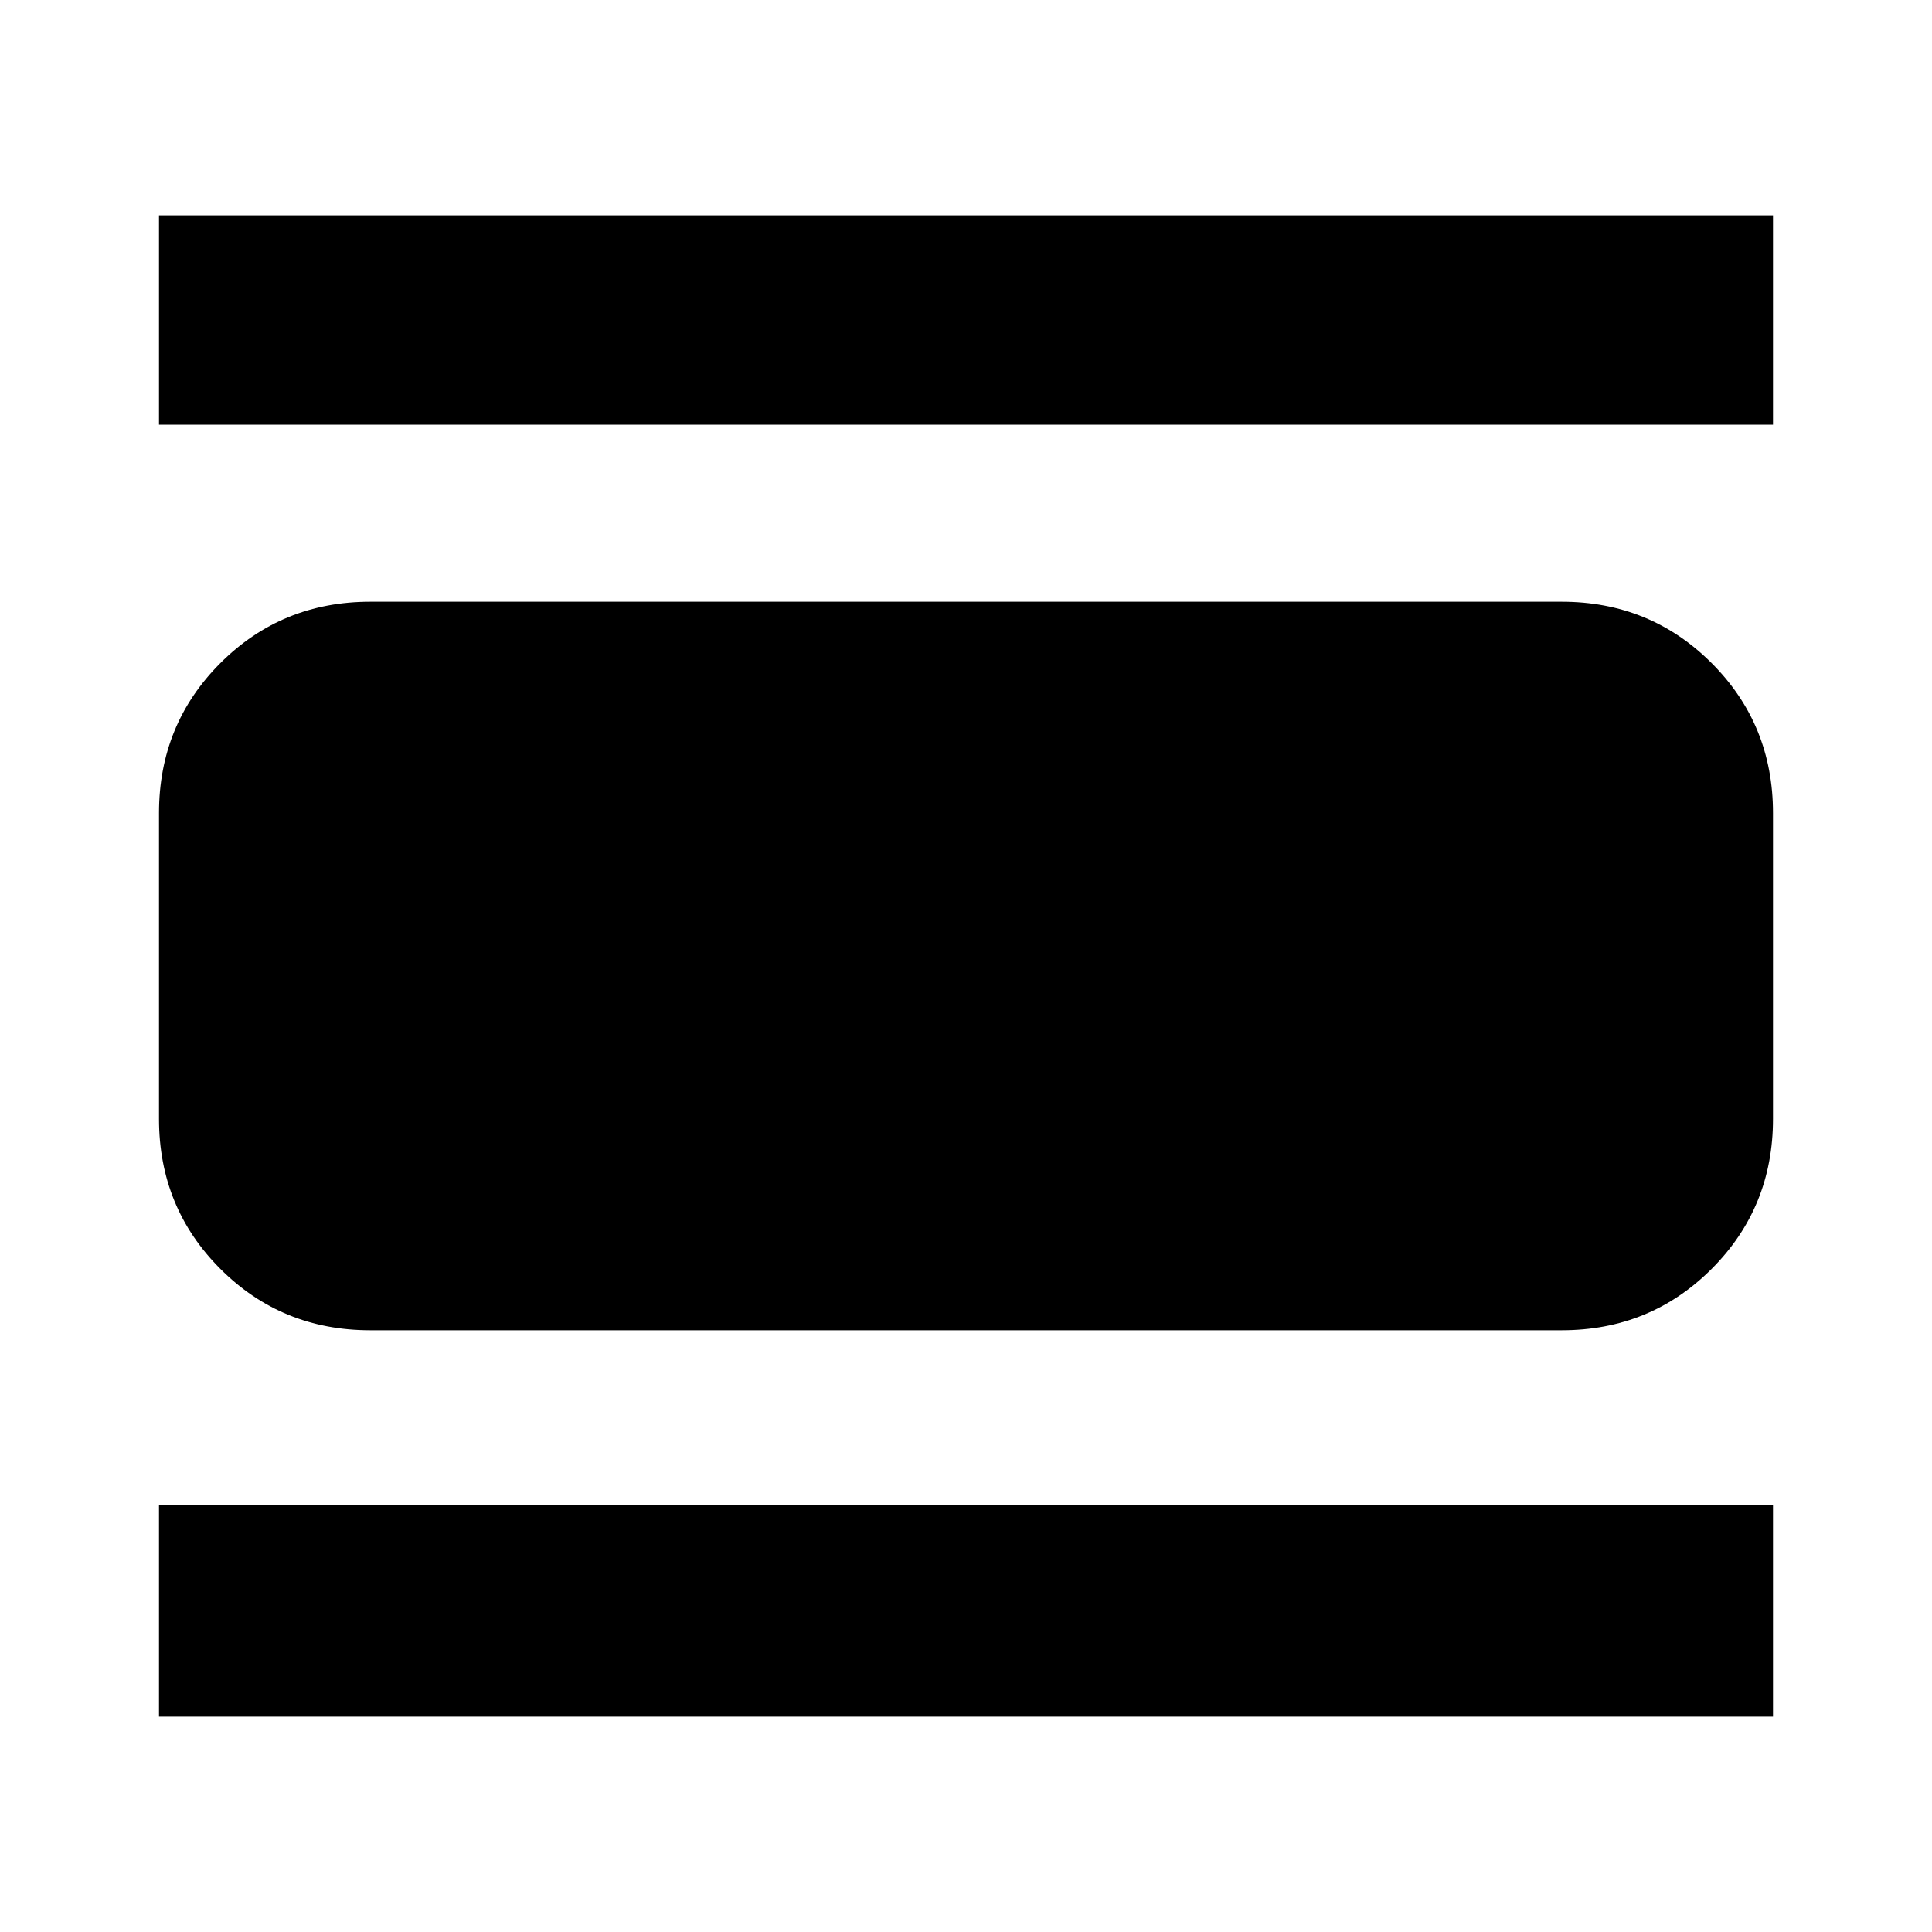 <svg xmlns="http://www.w3.org/2000/svg" height="40" width="40"><path d="M3.292 8.792V4.458H36.708V8.792ZM7.667 27.542Q5.833 27.542 4.562 26.271Q3.292 25 3.292 23.167V16.833Q3.292 15 4.562 13.729Q5.833 12.458 7.667 12.458H32.333Q34.167 12.458 35.438 13.729Q36.708 15 36.708 16.833V23.167Q36.708 25 35.438 26.271Q34.167 27.542 32.333 27.542ZM3.292 35.542V31.167H36.708V35.542Z"/></svg>